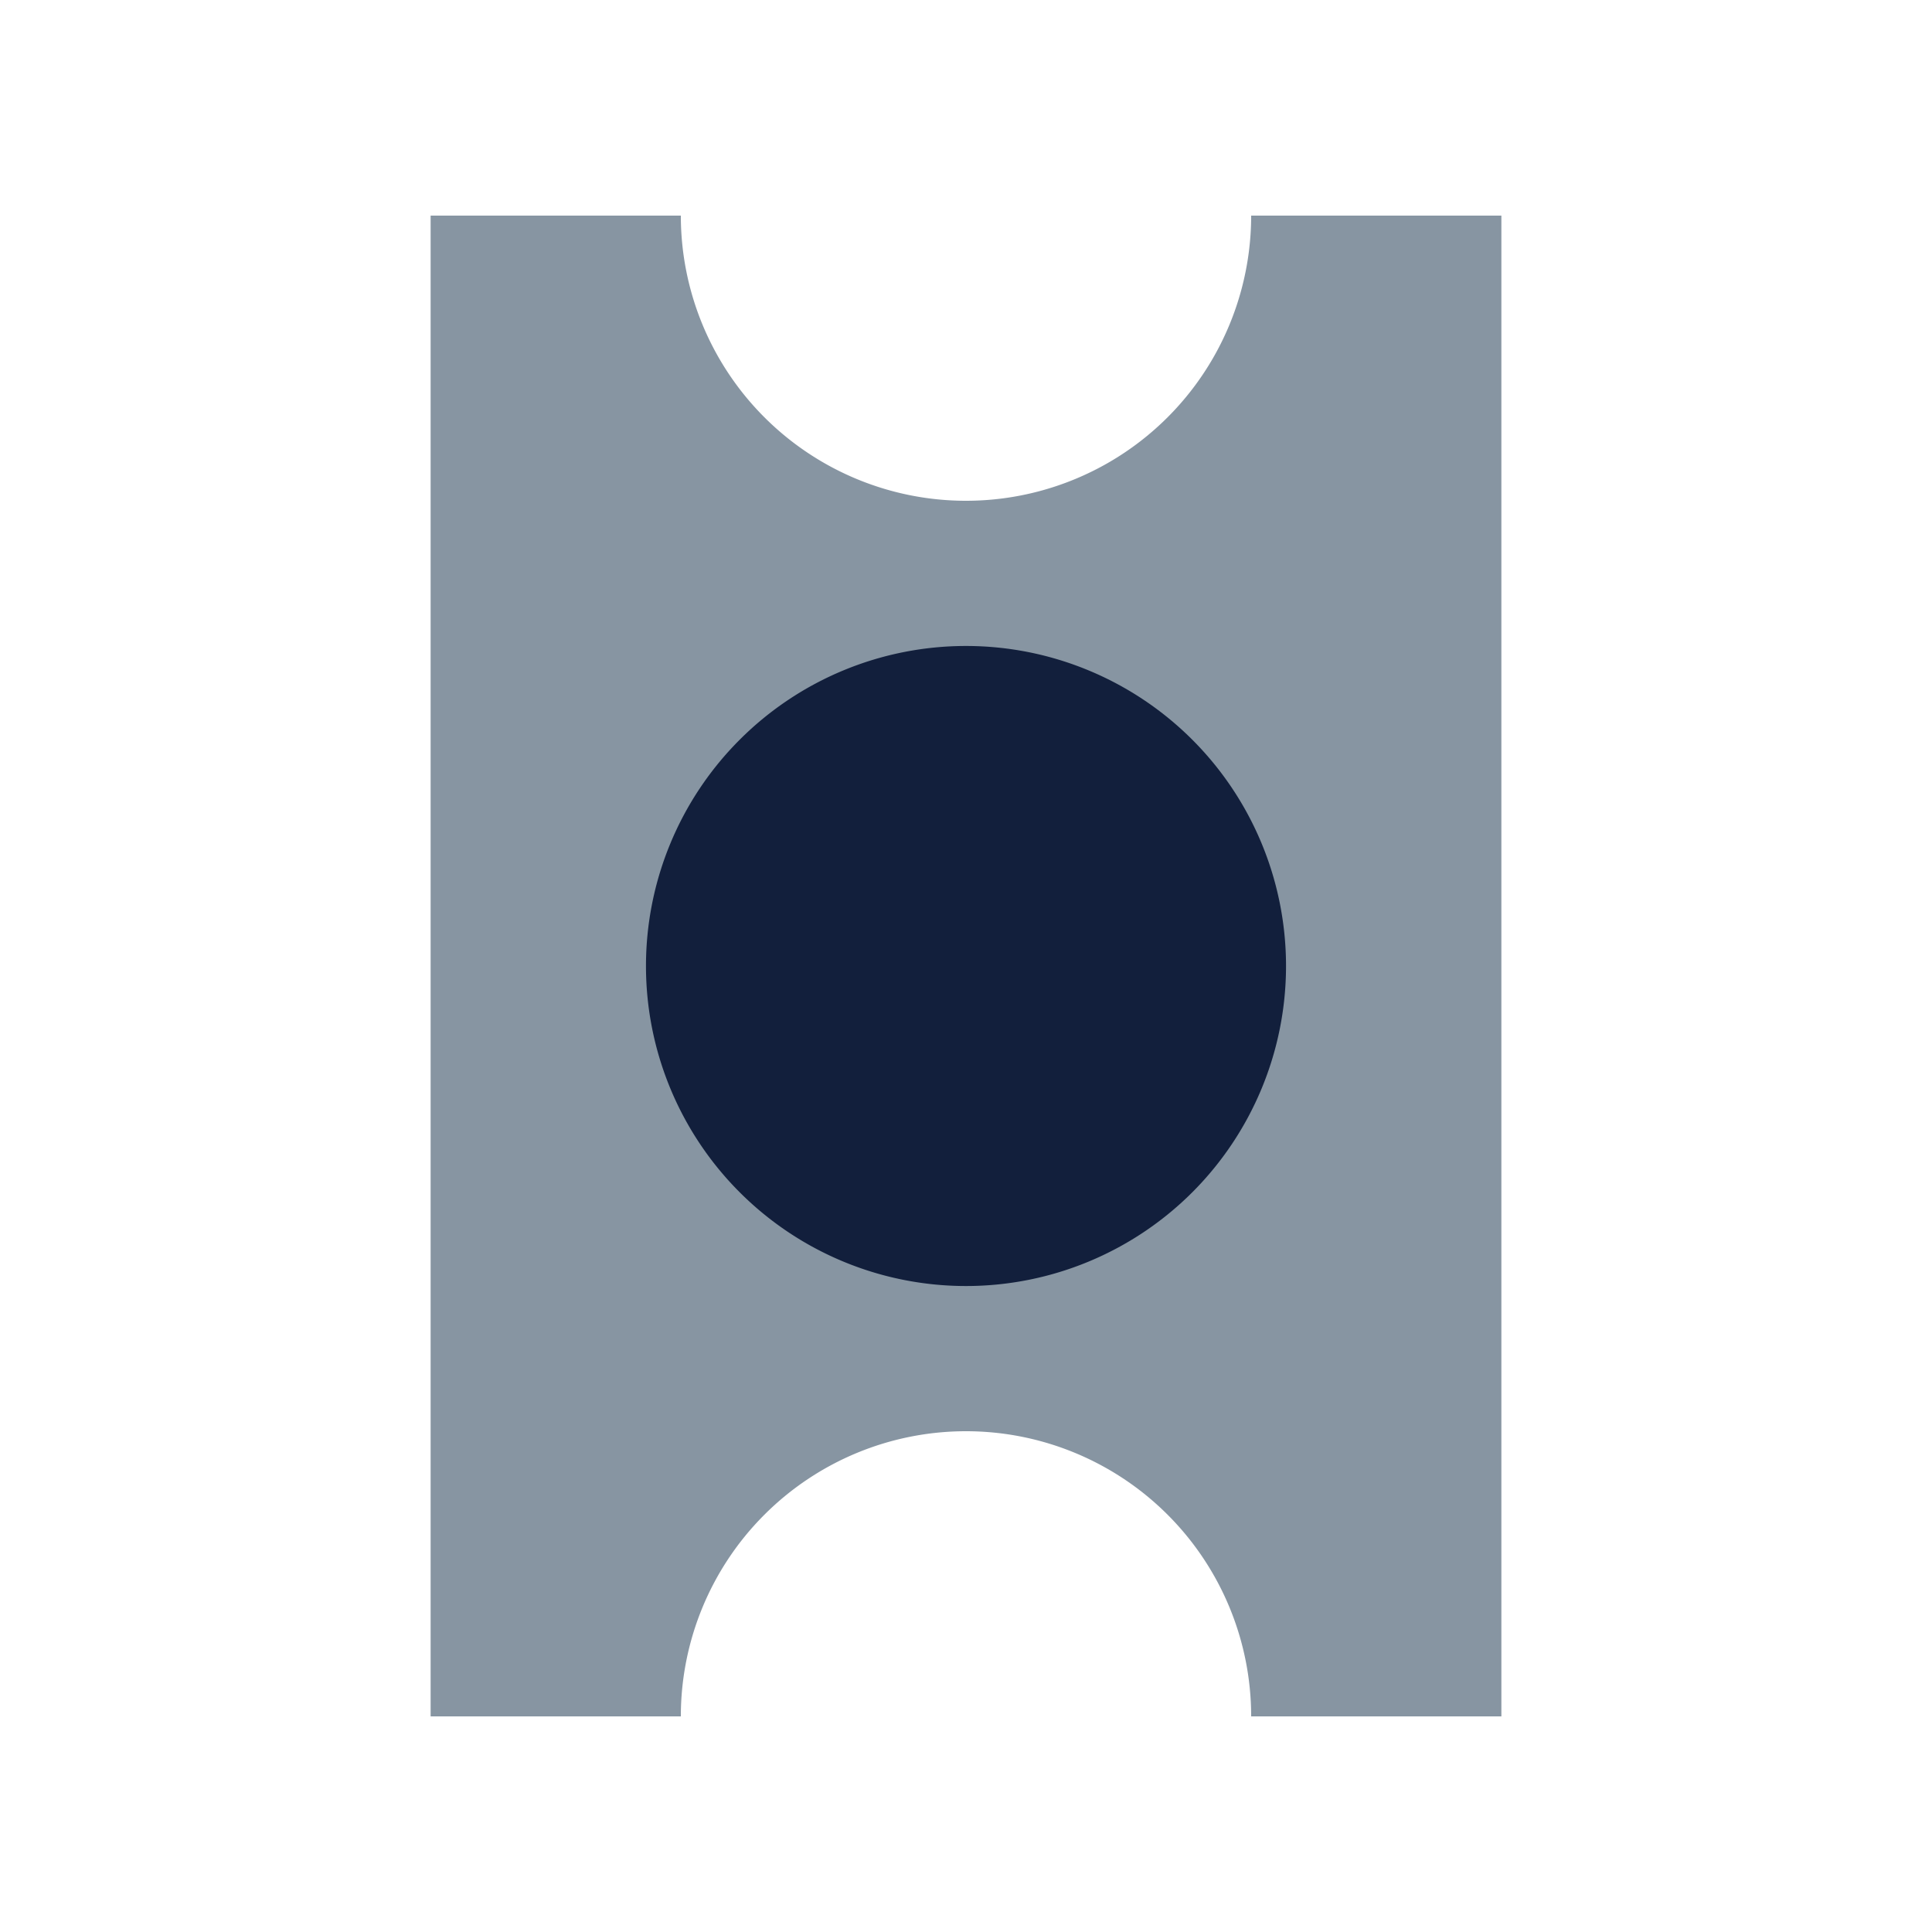<svg id="Layer_1" data-name="Layer 1" xmlns="http://www.w3.org/2000/svg" viewBox="0 0 450 450"><defs><style>.cls-1{fill:#8795a2;}.cls-2{fill:#121f3c;}.cls-3{fill:none;}</style></defs><title>TicketLive</title><g id="Layer_2" data-name="Layer 2"><g id="Layer_1-2" data-name="Layer 1-2"><g id="Symbol_7_1" data-name="Symbol 7 1"><g id="Group_369" data-name="Group 369"><g id="_Group_2" data-name=" Group 2"><path id="_Path_2" data-name=" Path 2" class="cls-1" d="M291.42,50.22A66.42,66.42,0,0,1,225,116.64h0a66.42,66.42,0,0,1-66.42-66.42H100.3V399.78h58.28a66.42,66.42,0,0,1,132.84,0H349.7V50.22Z"/><path id="_Path_3" data-name=" Path 3" class="cls-2" d="M150.46,225A74.54,74.54,0,1,1,225,299.54,74.54,74.54,0,0,1,150.46,225Z"/></g></g></g></g></g><rect class="cls-3" width="450" height="450"/></svg>